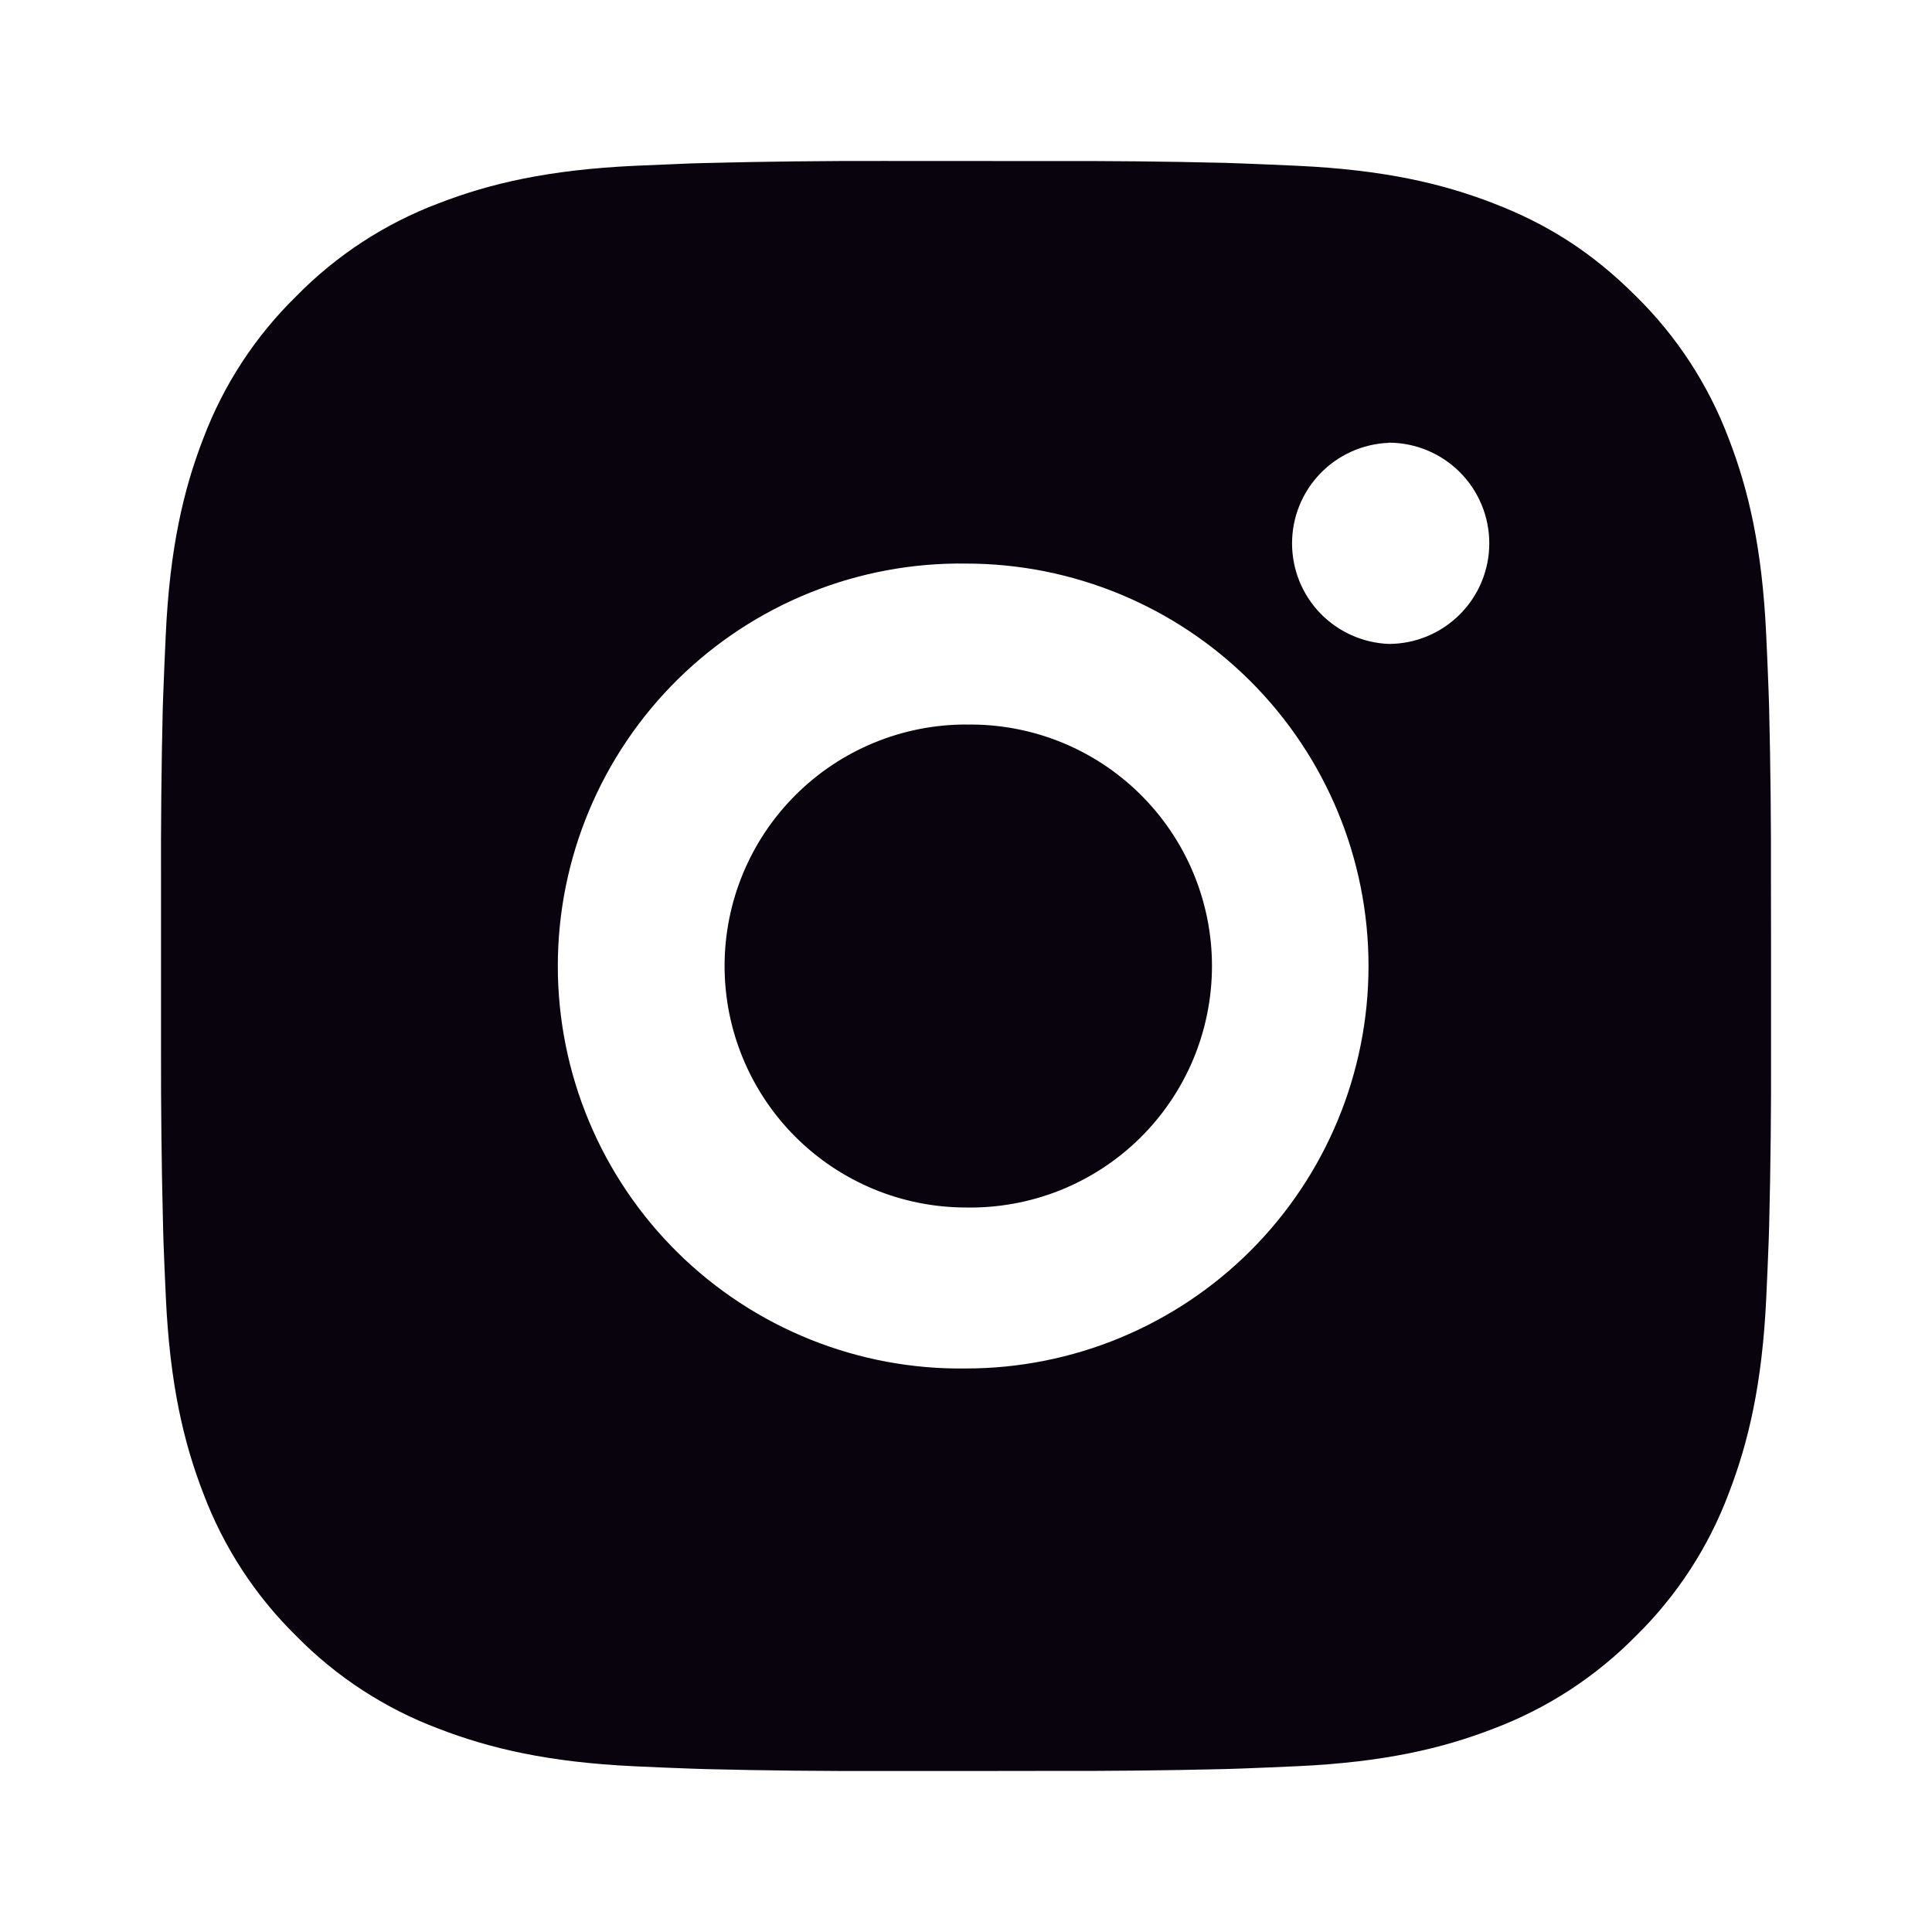 <svg width="47" height="47" viewBox="0 0 47 47" fill="none" xmlns="http://www.w3.org/2000/svg">
<path d="M25.514 3.918C26.943 3.913 28.372 3.927 29.8 3.962L30.18 3.975C30.619 3.991 31.052 4.01 31.575 4.034C33.658 4.132 35.08 4.461 36.328 4.945C37.62 5.442 38.709 6.116 39.798 7.205C40.793 8.183 41.564 9.366 42.056 10.673C42.539 11.92 42.868 13.344 42.966 15.428C42.99 15.948 43.009 16.383 43.025 16.822L43.037 17.202C43.072 18.63 43.087 20.058 43.082 21.487L43.084 22.948V25.513C43.089 26.942 43.074 28.371 43.039 29.8L43.027 30.18C43.011 30.618 42.992 31.051 42.968 31.574C42.87 33.658 42.537 35.079 42.056 36.327C41.565 37.635 40.795 38.819 39.798 39.797C38.819 40.792 37.634 41.563 36.328 42.055C35.08 42.539 33.658 42.868 31.575 42.966C31.052 42.989 30.619 43.009 30.18 43.024L29.8 43.036C28.372 43.071 26.943 43.086 25.514 43.081L24.053 43.083H21.489C20.06 43.088 18.631 43.073 17.203 43.038L16.823 43.026C16.358 43.01 15.893 42.99 15.428 42.968C13.345 42.87 11.923 42.537 10.673 42.055C9.367 41.564 8.183 40.794 7.205 39.797C6.208 38.818 5.437 37.634 4.945 36.327C4.462 35.079 4.133 33.658 4.035 31.574C4.013 31.109 3.993 30.645 3.976 30.18L3.966 29.8C3.93 28.371 3.914 26.942 3.917 25.513V21.487C3.912 20.058 3.926 18.63 3.96 17.202L3.974 16.822C3.99 16.383 4.009 15.948 4.033 15.428C4.131 13.342 4.46 11.922 4.943 10.673C5.436 9.366 6.208 8.183 7.207 7.206C8.184 6.209 9.367 5.437 10.673 4.945C11.923 4.461 13.343 4.132 15.428 4.034L16.823 3.975L17.203 3.965C18.631 3.929 20.059 3.913 21.487 3.916L25.514 3.918ZM23.5 13.71C22.203 13.692 20.915 13.931 19.711 14.415C18.507 14.899 17.411 15.617 16.487 16.528C15.563 17.439 14.83 18.525 14.329 19.722C13.828 20.919 13.57 22.203 13.57 23.501C13.57 24.798 13.828 26.083 14.329 27.28C14.83 28.477 15.563 29.562 16.487 30.473C17.411 31.384 18.507 32.102 19.711 32.586C20.915 33.07 22.203 33.31 23.5 33.291C26.097 33.291 28.588 32.26 30.424 30.424C32.261 28.587 33.292 26.097 33.292 23.5C33.292 20.903 32.261 18.412 30.424 16.576C28.588 14.74 26.097 13.71 23.5 13.71ZM23.5 17.627C24.281 17.612 25.056 17.754 25.782 18.042C26.507 18.331 27.167 18.761 27.724 19.308C28.281 19.855 28.724 20.507 29.026 21.227C29.328 21.947 29.484 22.719 29.484 23.5C29.484 24.28 29.328 25.053 29.027 25.773C28.725 26.493 28.282 27.145 27.726 27.692C27.169 28.239 26.509 28.669 25.783 28.959C25.058 29.247 24.283 29.389 23.502 29.375C21.944 29.375 20.45 28.756 19.348 27.654C18.246 26.552 17.627 25.058 17.627 23.5C17.627 21.942 18.246 20.447 19.348 19.346C20.45 18.244 21.944 17.625 23.502 17.625L23.5 17.627ZM33.782 10.773C33.15 10.798 32.553 11.067 32.114 11.523C31.676 11.979 31.432 12.586 31.432 13.219C31.432 13.851 31.676 14.459 32.114 14.915C32.553 15.37 33.15 15.639 33.782 15.665C34.431 15.665 35.054 15.407 35.513 14.947C35.972 14.489 36.23 13.866 36.23 13.217C36.23 12.567 35.972 11.945 35.513 11.486C35.054 11.027 34.431 10.769 33.782 10.769V10.773Z" fill="#09030D"/>
</svg>
